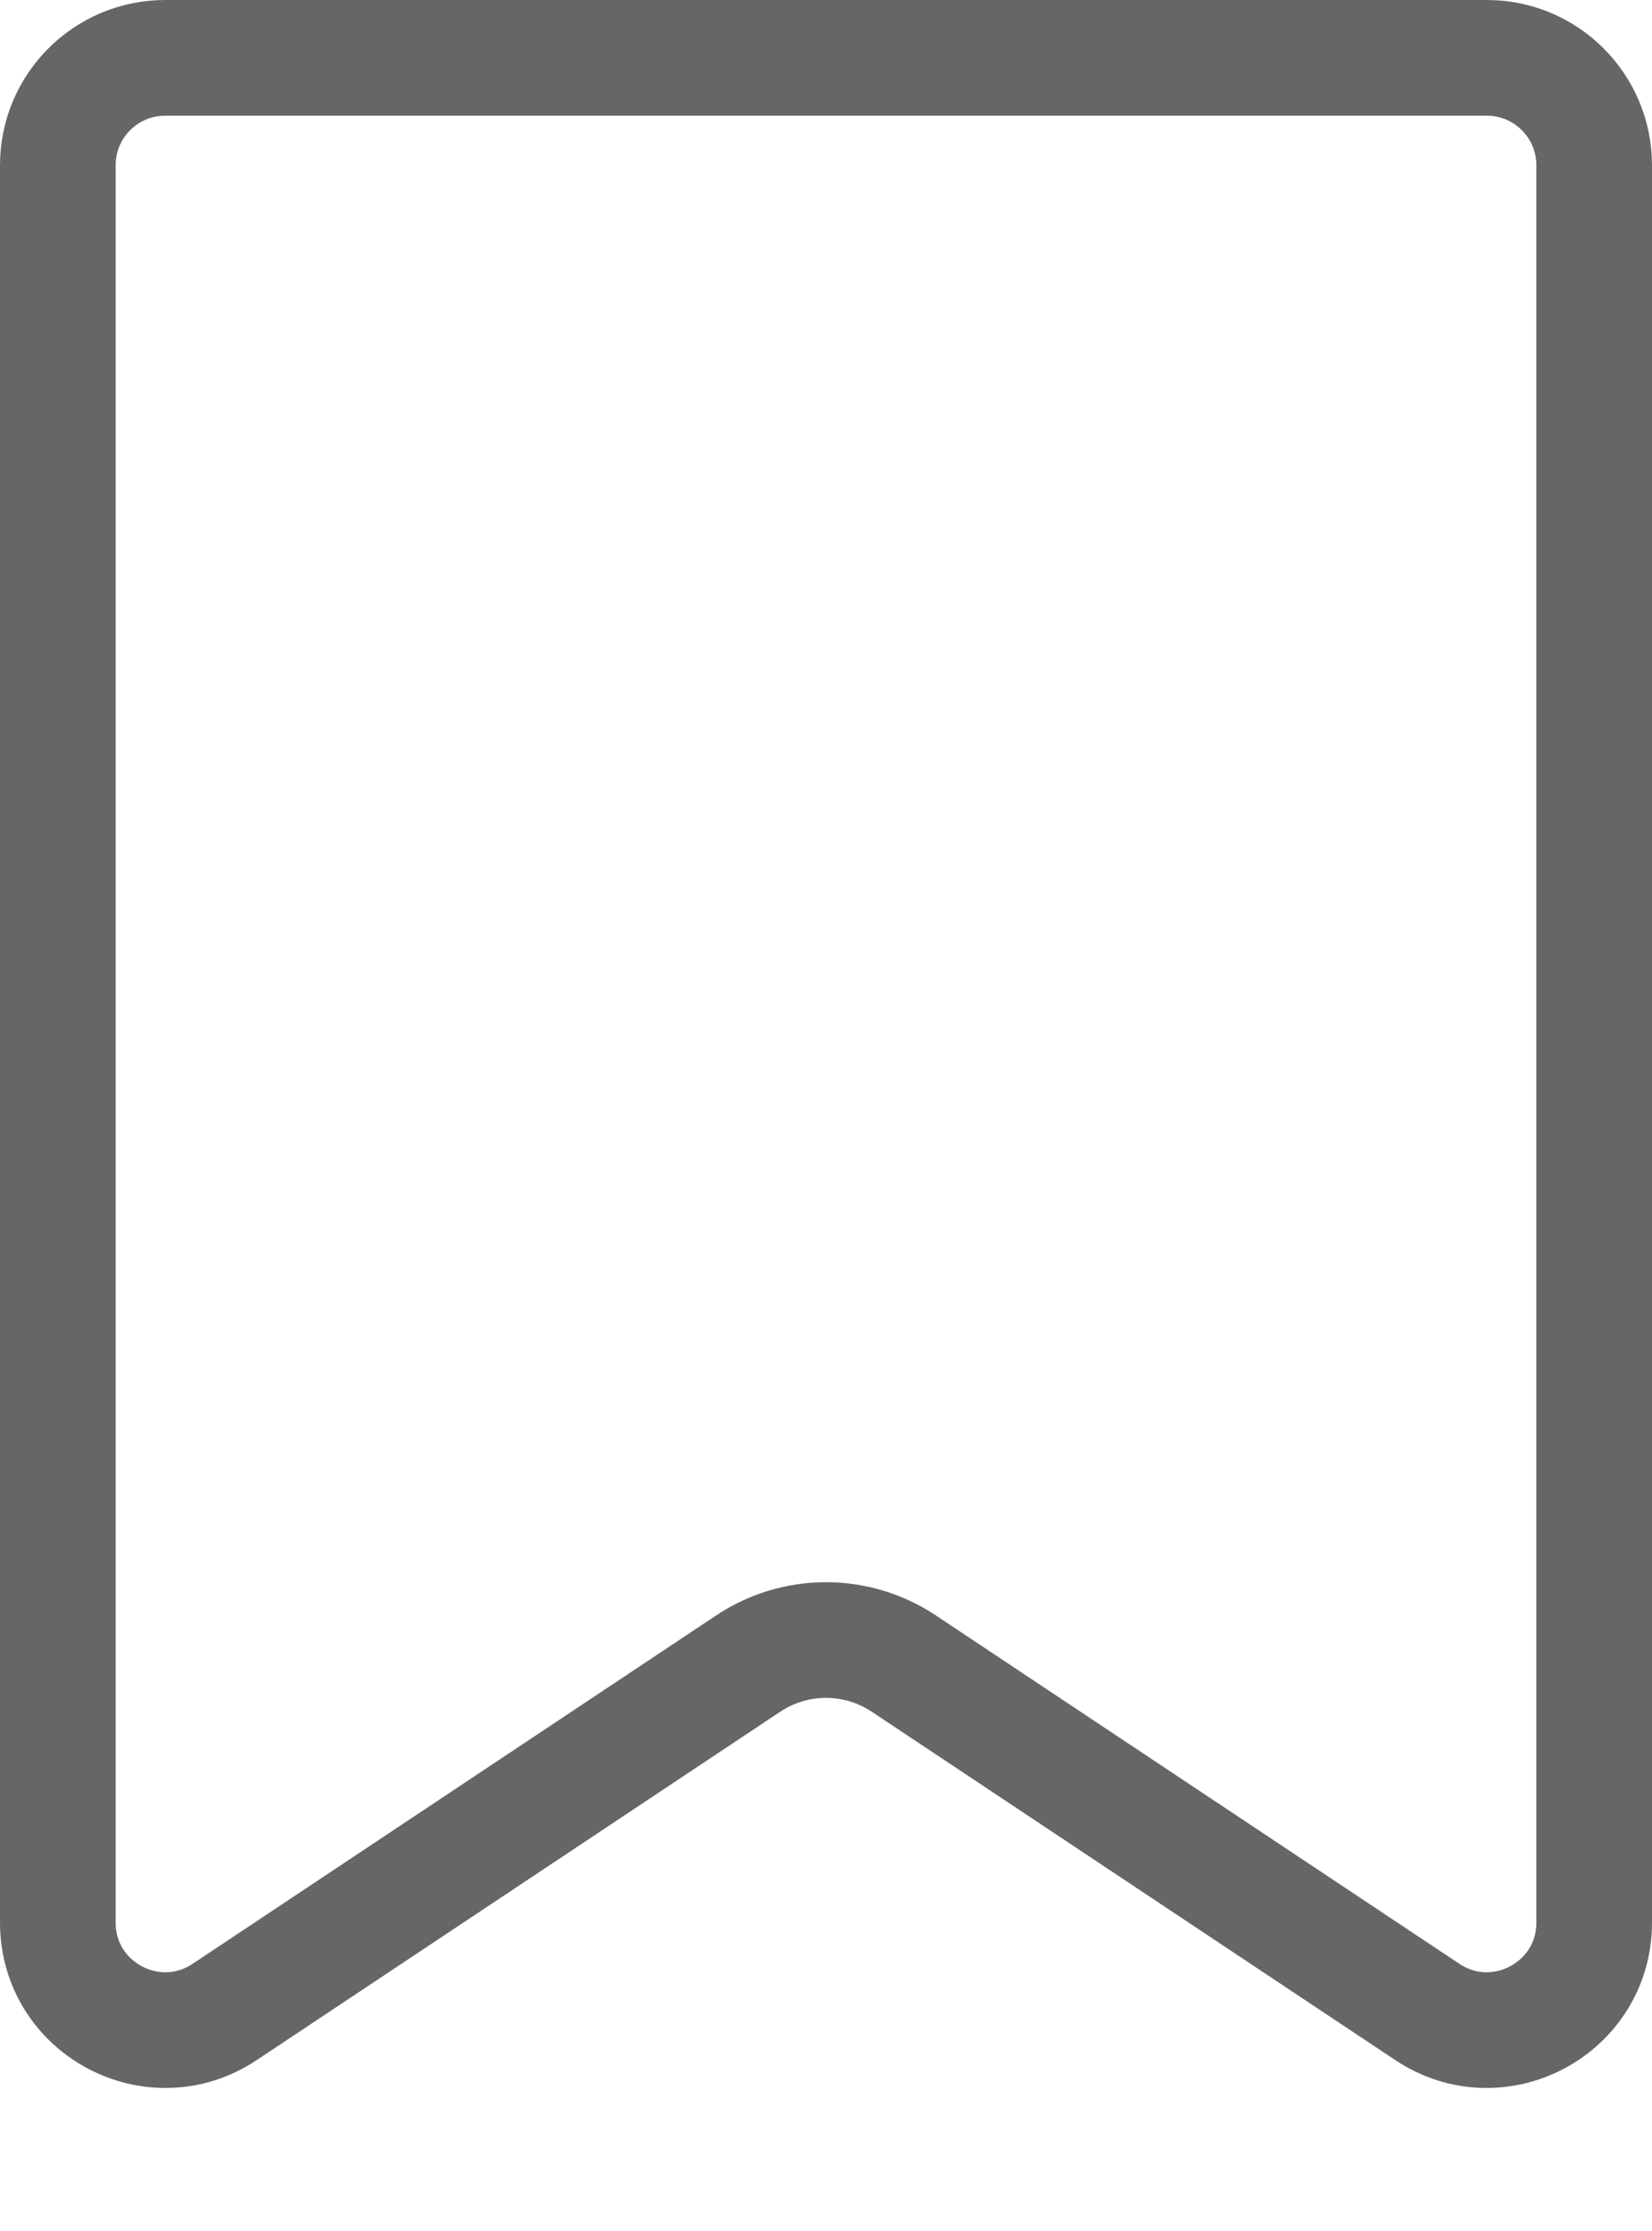 <svg width="20" height="27" viewBox="0 0 20 27" fill="none" xmlns="http://www.w3.org/2000/svg">
<path d="M2 0.7H18C18.718 0.7 19.3 1.282 19.3 2V23.267C19.3 24.305 18.144 24.924 17.28 24.349L10.942 20.133C10.371 19.753 9.629 19.753 9.058 20.133L2.72 24.349C1.856 24.924 0.7 24.305 0.7 23.267V2C0.7 1.282 1.282 0.7 2 0.7Z" stroke="#666666" stroke-width="1.4"/>
</svg>
